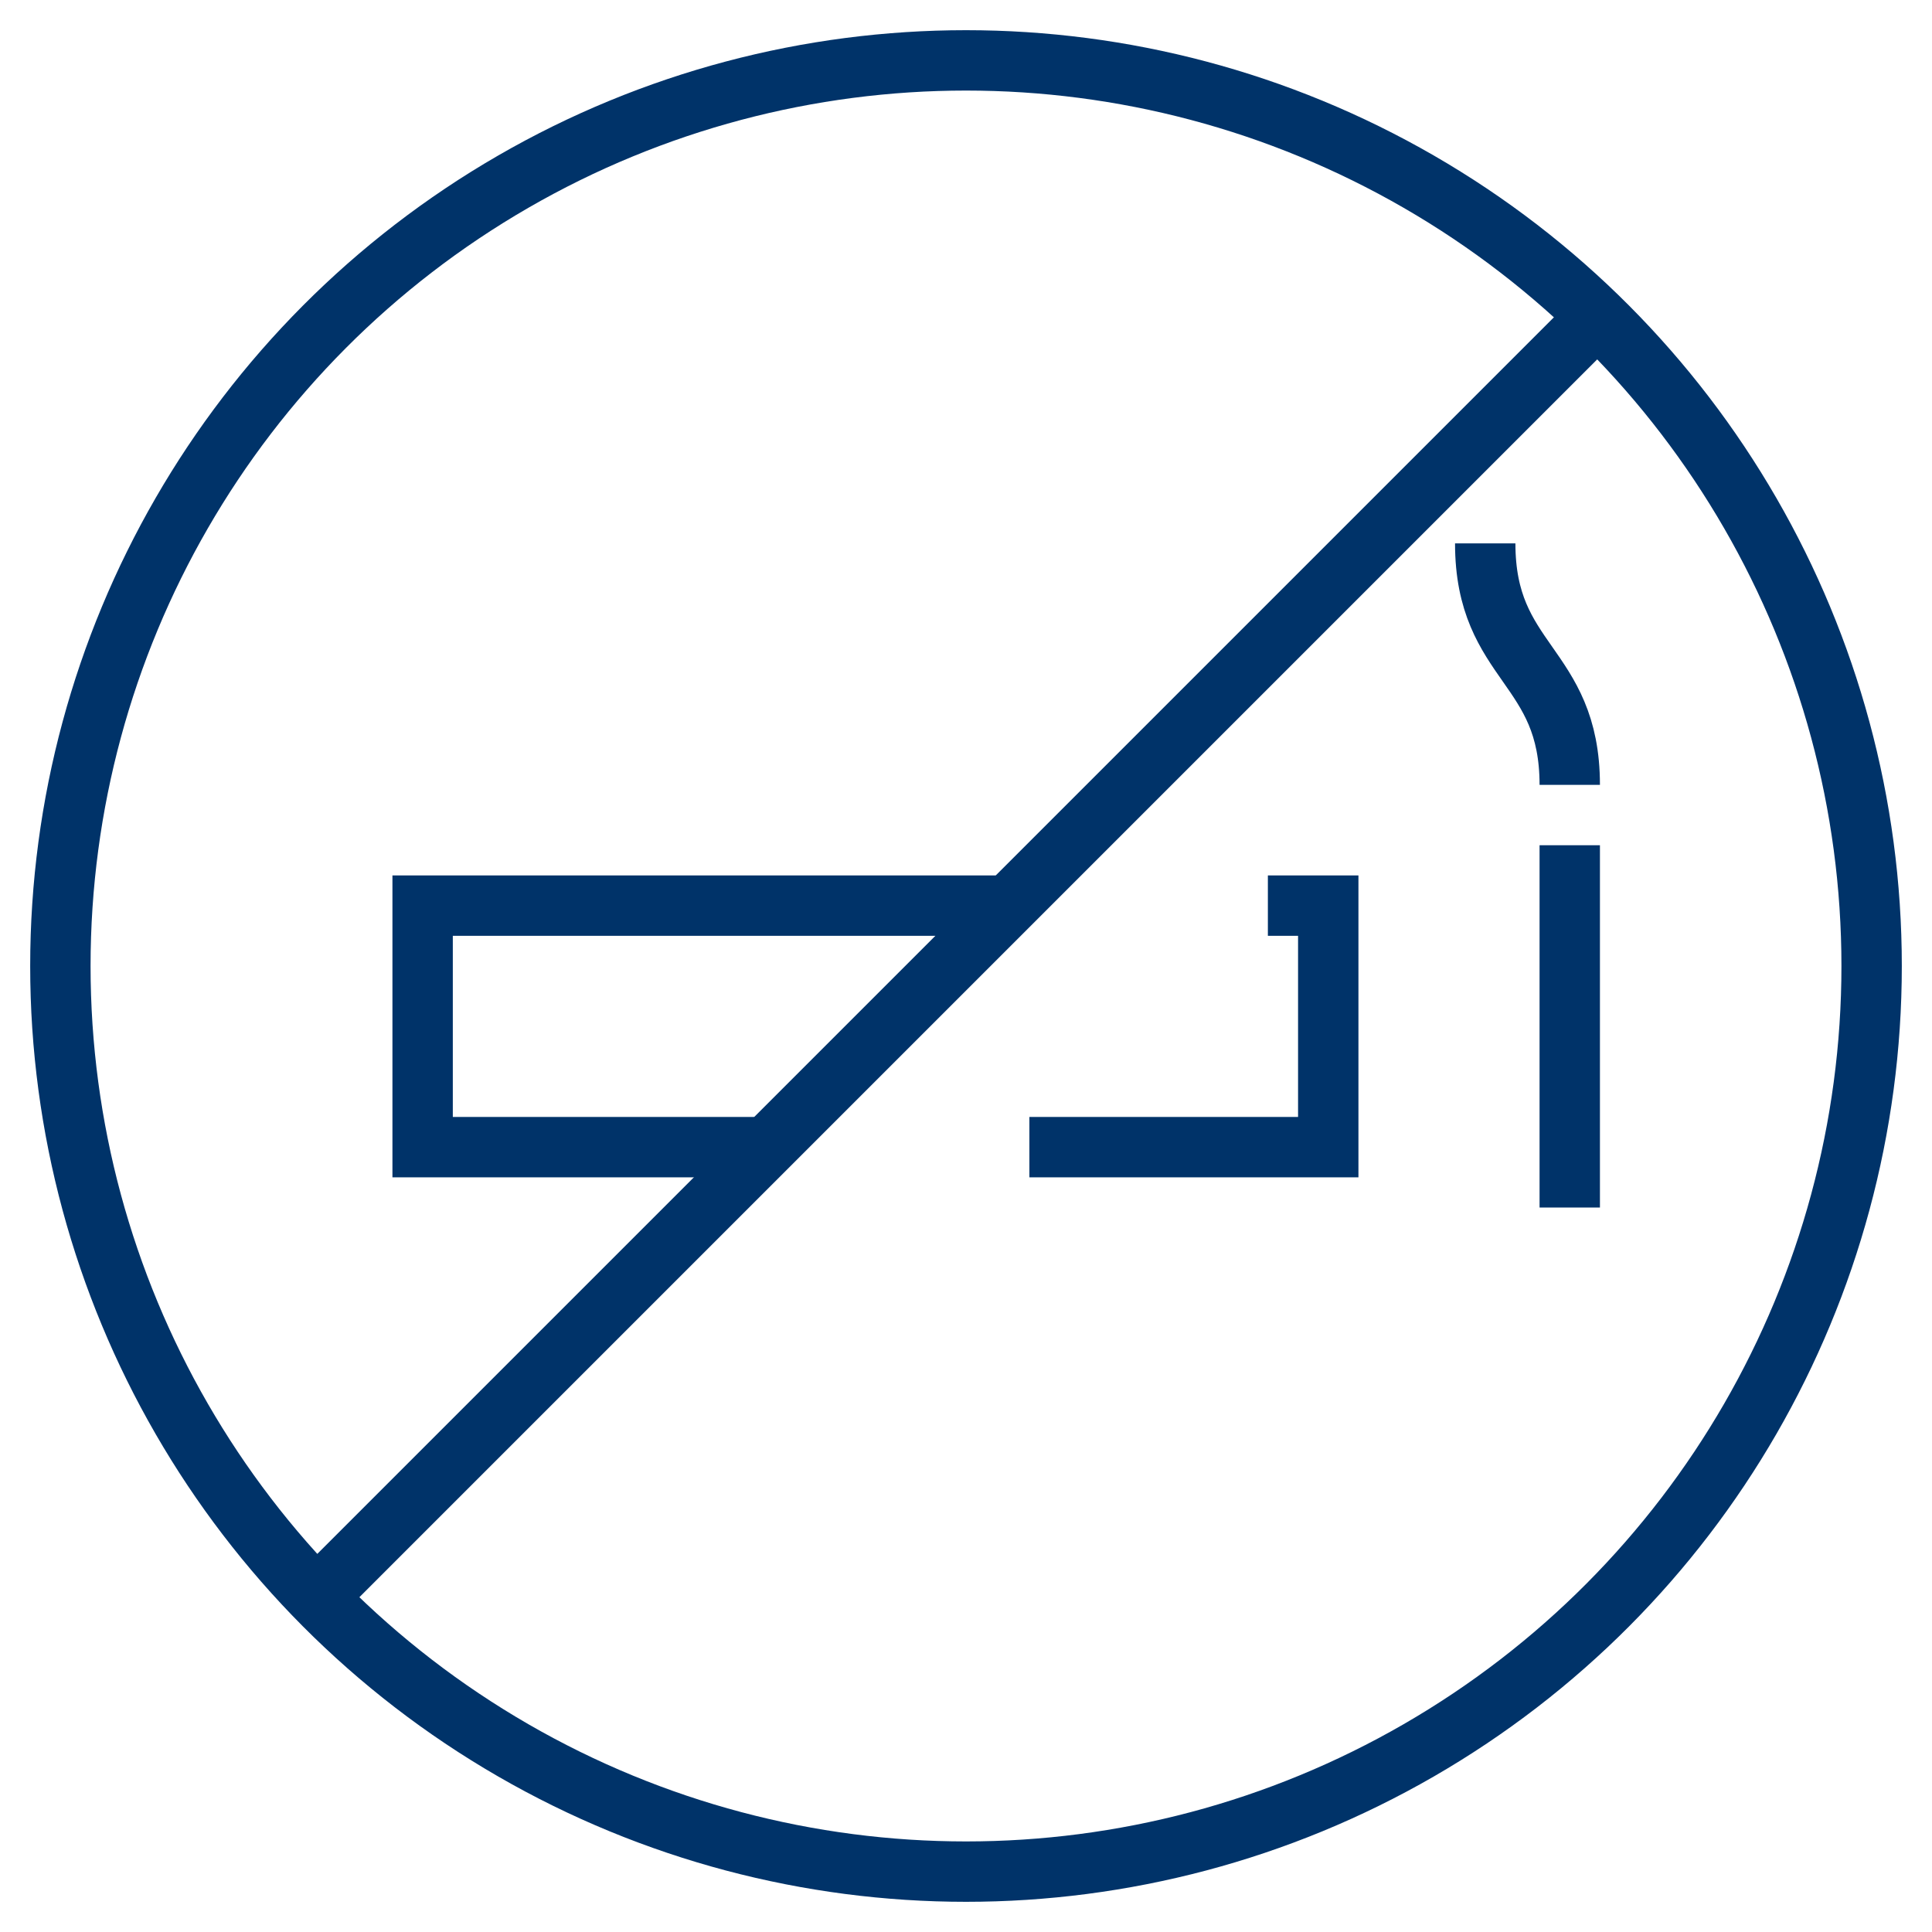 <?xml version="1.0" encoding="UTF-8"?>
<svg xmlns="http://www.w3.org/2000/svg" aria-describedby="desc" aria-labelledby="title" viewBox="0 0 64 64"><path fill="none" stroke="#003369" stroke-width="2" d="M25.4 38H14v-8h19.4m8.6 0h2v8h-9.9M52 28v12m0-14c0-4-2.8-4-2.8-8" data-name="layer2" style="stroke: #003369;"/><circle cx="32" cy="32" r="30" fill="none" stroke="#003369" stroke-width="2" data-name="layer1" style="stroke: #003369;"/><path fill="none" stroke="#003369" stroke-width="2" d="M52.9 10.5L10.5 52.9" data-name="layer1" style="stroke: #003369;"/></svg>
